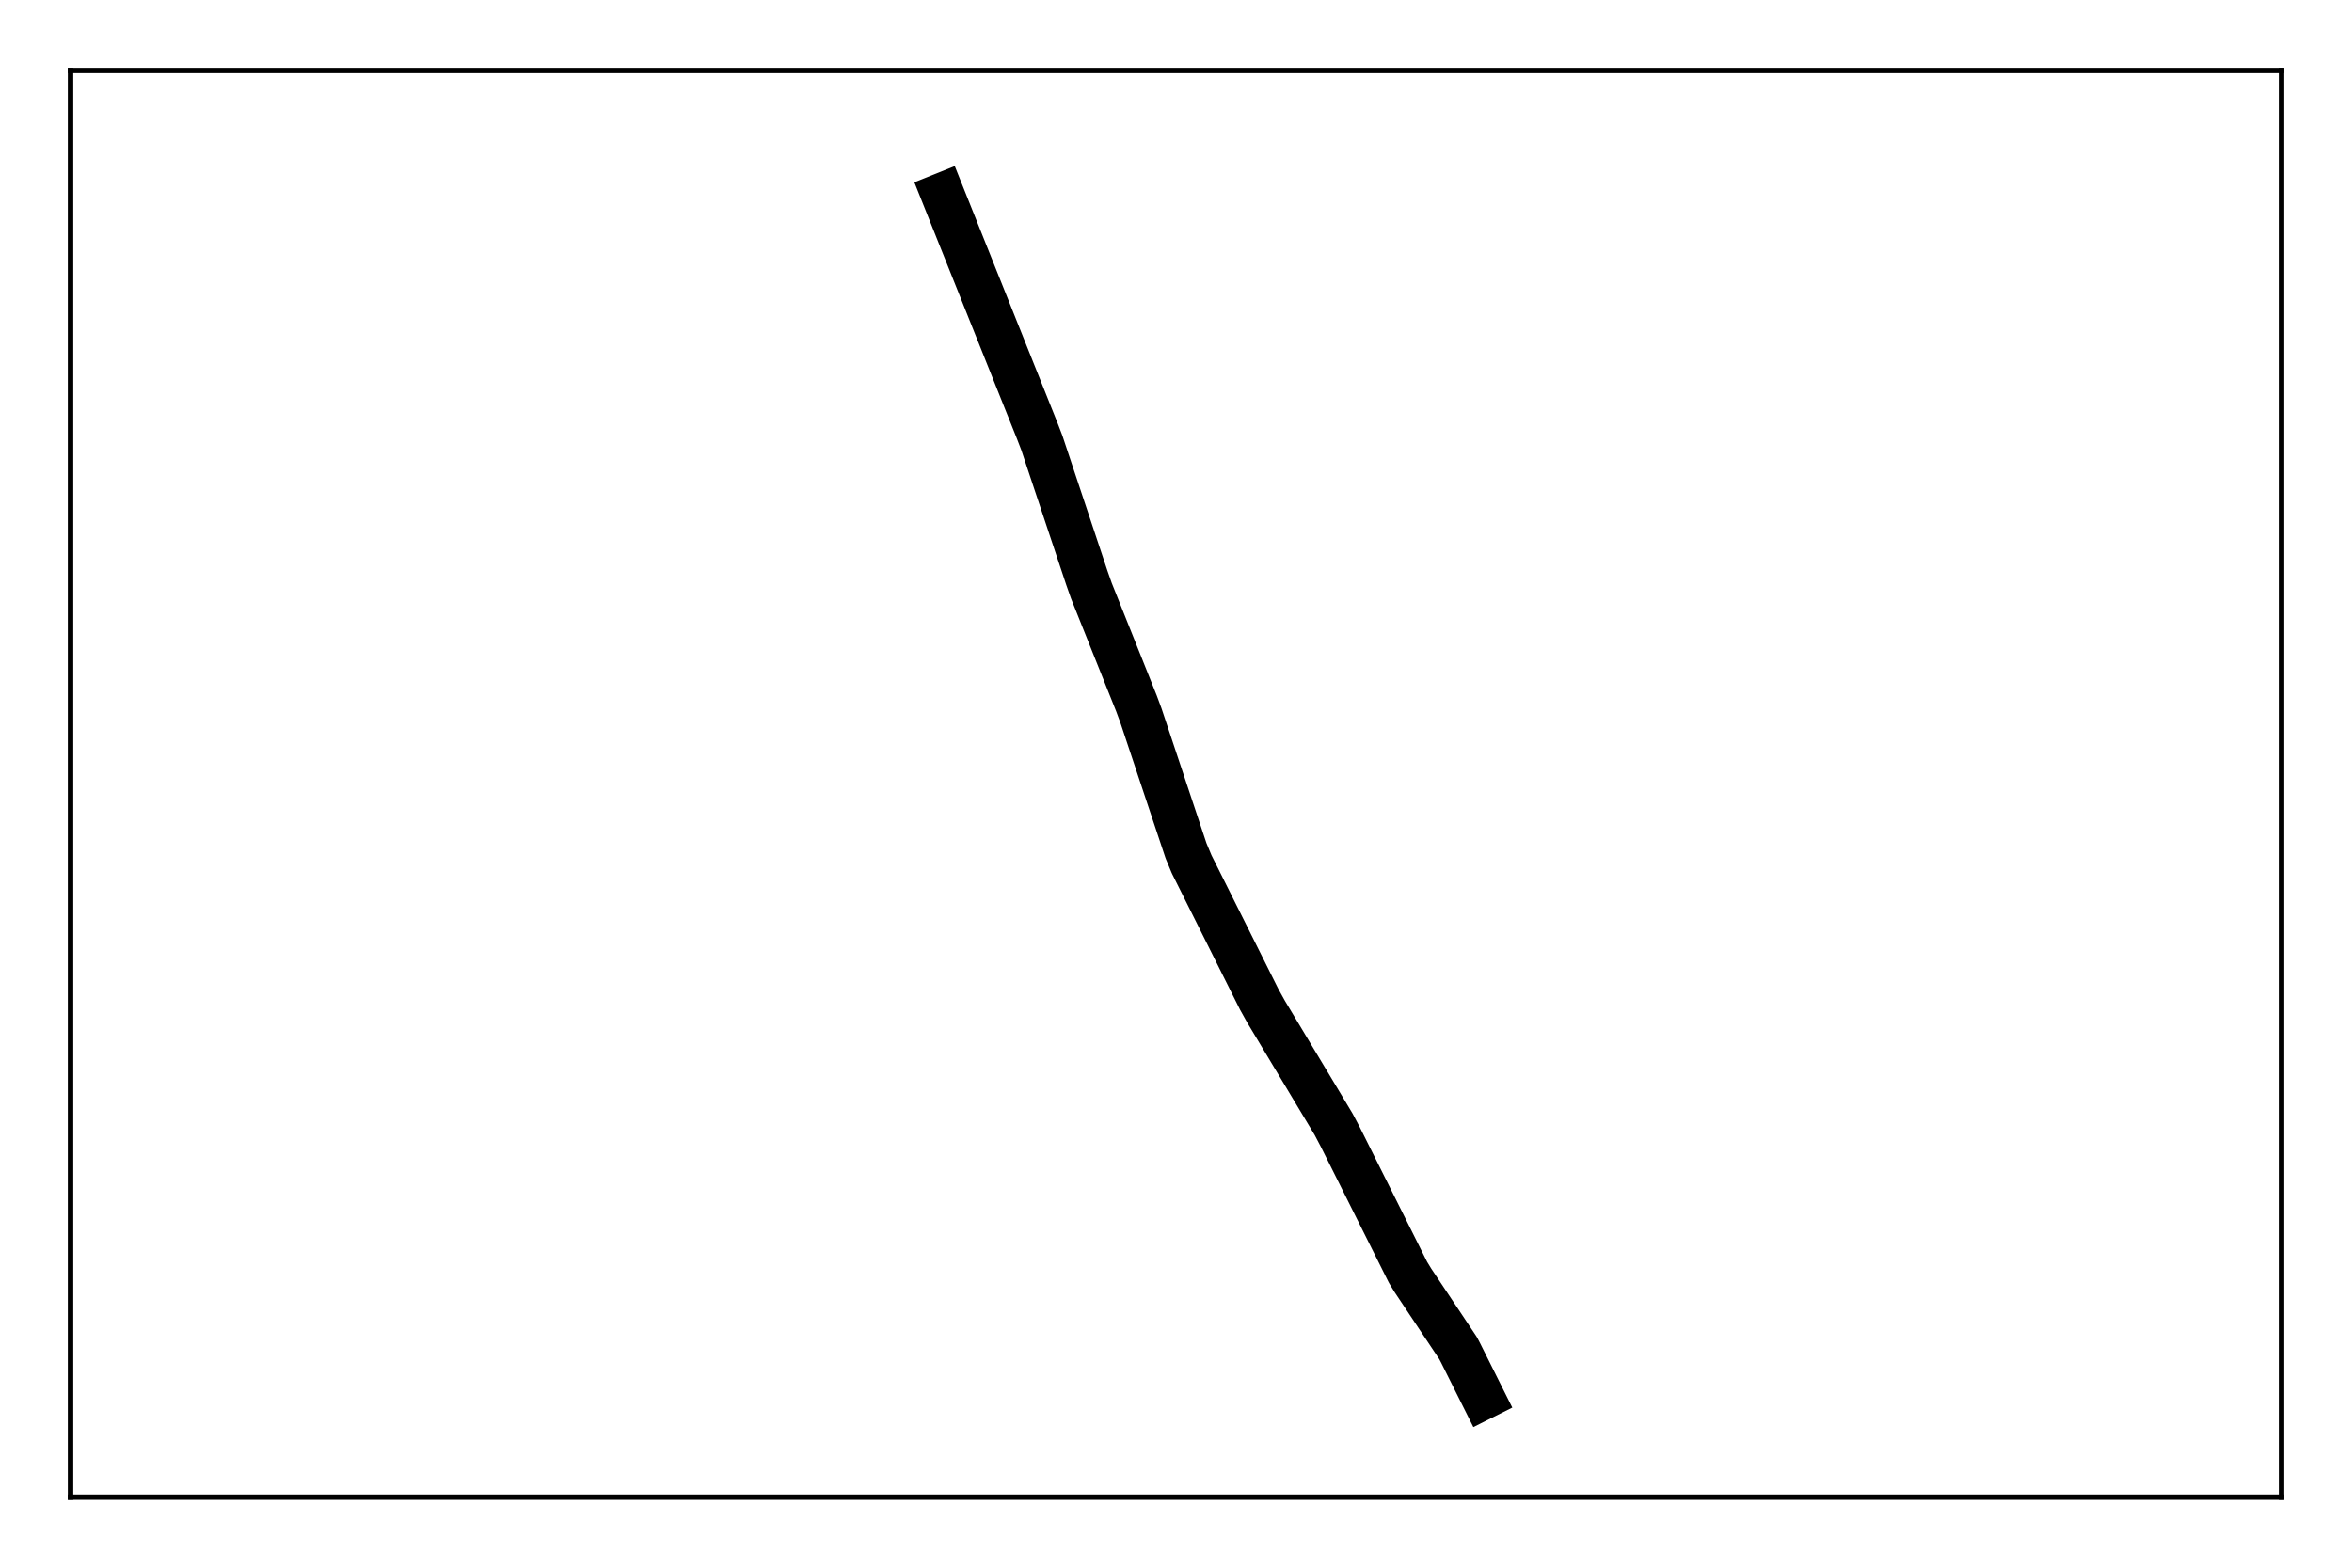 <?xml version="1.0" encoding="utf-8" standalone="no"?>
<!DOCTYPE svg PUBLIC "-//W3C//DTD SVG 1.1//EN"
  "http://www.w3.org/Graphics/SVG/1.1/DTD/svg11.dtd">
<!-- Created with matplotlib (http://matplotlib.org/) -->
<svg height="288pt" version="1.1" viewBox="0 0 432 288" width="432pt" xmlns="http://www.w3.org/2000/svg" xmlns:xlink="http://www.w3.org/1999/xlink">
 <defs>
  <style type="text/css">
*{stroke-linecap:butt;stroke-linejoin:round;stroke-miterlimit:100000;}
  </style>
 </defs>
 <g id="figure_1">
  <g id="patch_1">
   <path d="M 0 288 
L 432 288 
L 432 0 
L 0 0 
z
" style="fill:#ffffff;"/>
  </g>
  <g id="axes_1">
   <g id="patch_2">
    <path d="M 12.96 275.04 
L 419.04 275.04 
L 419.04 12.96 
L 12.96 12.96 
z
" style="fill:#ffffff;"/>
   </g>
   <g id="line2d_1">
    <path clip-path="url(#p9c26aefdbc)" d="M 173.136 35.712 
L 173.964 37.782 
L 174.792 39.851 
L 175.62 41.921 
L 176.448 43.991 
L 177.275 46.061 
L 178.103 48.13 
L 178.931 50.2 
L 179.759 52.27 
L 180.587 54.34 
L 181.415 56.409 
L 182.243 58.479 
L 183.071 60.549 
L 183.899 62.618 
L 184.726 64.688 
L 185.554 66.758 
L 186.382 68.828 
L 187.21 70.897 
L 188.038 72.967 
L 188.866 75.037 
L 189.694 77.106 
L 190.522 79.176 
L 191.35 81.329 
L 192.177 83.812 
L 193.005 86.296 
L 193.833 88.78 
L 194.661 91.263 
L 195.489 93.747 
L 196.317 96.231 
L 197.145 98.714 
L 197.973 101.198 
L 198.801 103.682 
L 199.628 106.165 
L 200.456 108.525 
L 201.284 110.595 
L 202.112 112.664 
L 202.94 114.734 
L 203.768 116.804 
L 204.596 118.874 
L 205.424 120.943 
L 206.252 123.013 
L 207.079 125.083 
L 207.907 127.152 
L 208.735 129.222 
L 209.563 131.457 
L 210.391 133.941 
L 211.219 136.425 
L 212.047 138.908 
L 212.875 141.392 
L 213.703 143.876 
L 214.53 146.359 
L 215.358 148.843 
L 216.186 151.327 
L 217.014 153.81 
L 217.842 156.294 
L 218.877 158.778 
L 220.119 161.262 
L 221.361 163.745 
L 222.602 166.229 
L 223.844 168.713 
L 225.086 171.196 
L 226.328 173.68 
L 227.57 176.164 
L 228.812 178.647 
L 230.053 181.131 
L 231.295 183.615 
L 232.537 185.85 
L 233.779 187.92 
L 235.021 189.989 
L 236.263 192.059 
L 237.504 194.129 
L 238.746 196.198 
L 239.988 198.268 
L 241.23 200.338 
L 242.472 202.408 
L 243.714 204.477 
L 244.955 206.547 
L 246.197 208.907 
L 247.439 211.39 
L 248.681 213.874 
L 249.923 216.358 
L 251.165 218.841 
L 252.406 221.325 
L 253.648 223.809 
L 254.89 226.292 
L 256.132 228.776 
L 257.374 231.26 
L 258.616 233.743 
L 259.526 235.233 
L 260.354 236.475 
L 261.182 237.717 
L 262.01 238.959 
L 262.838 240.201 
L 263.666 241.443 
L 264.494 242.684 
L 265.322 243.926 
L 266.149 245.168 
L 266.977 246.41 
L 267.805 247.652 
L 268.261 248.521 
L 268.674 249.349 
L 269.088 250.177 
L 269.502 251.005 
L 269.916 251.833 
L 270.33 252.661 
L 270.744 253.488 
L 271.158 254.316 
L 271.572 255.144 
L 271.986 255.972 
L 272.4 256.8 
" style="fill:none;stroke:#000000;stroke-linecap:square;stroke-width:8.0;"/>
   </g>
   <g id="patch_3">
    <path d="M 12.96 12.96 
L 419.04 12.96 
" style="fill:none;stroke:#000000;stroke-linecap:square;stroke-linejoin:miter;"/>
   </g>
   <g id="patch_4">
    <path d="M 419.04 275.04 
L 419.04 12.96 
" style="fill:none;stroke:#000000;stroke-linecap:square;stroke-linejoin:miter;"/>
   </g>
   <g id="patch_5">
    <path d="M 12.96 275.04 
L 419.04 275.04 
" style="fill:none;stroke:#000000;stroke-linecap:square;stroke-linejoin:miter;"/>
   </g>
   <g id="patch_6">
    <path d="M 12.96 275.04 
L 12.96 12.96 
" style="fill:none;stroke:#000000;stroke-linecap:square;stroke-linejoin:miter;"/>
   </g>
  </g>
 </g>
 <defs>
  <clipPath id="p9c26aefdbc">
   <rect height="262.08" width="406.08" x="12.96" y="12.96"/>
  </clipPath>
 </defs>
</svg>
